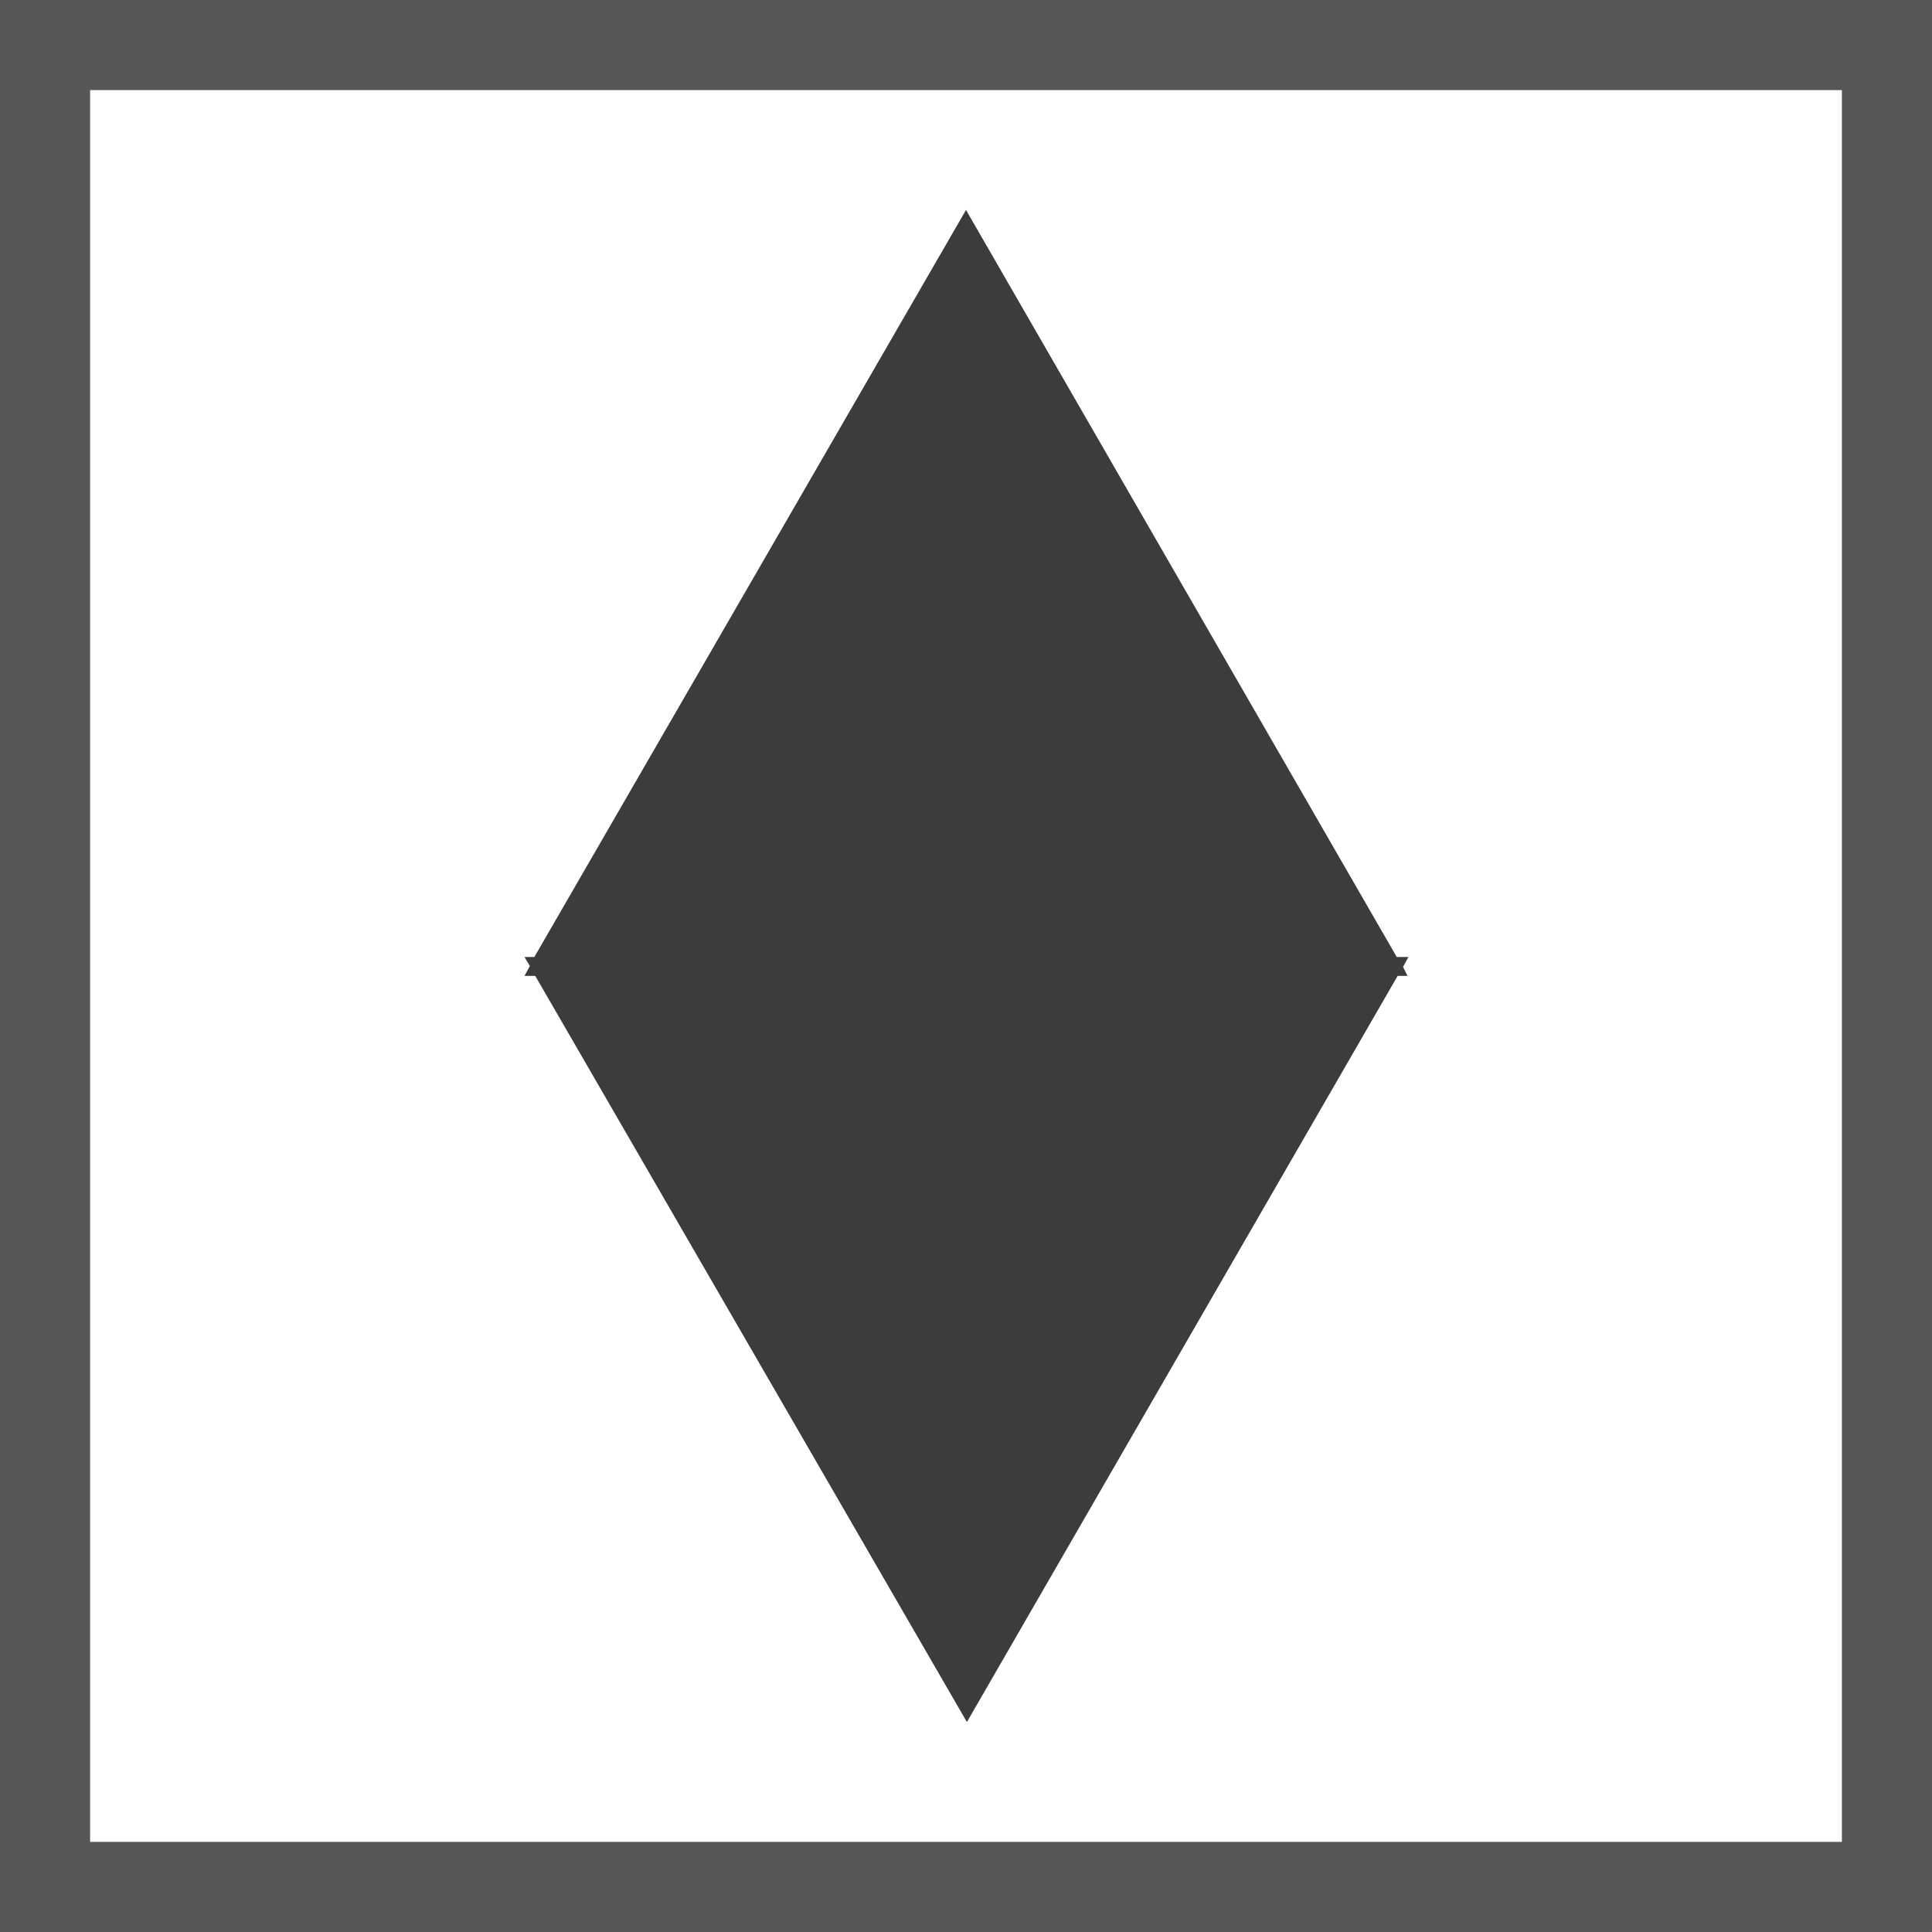 <svg xmlns="http://www.w3.org/2000/svg" viewBox="0 0 21.44 21.44"><defs><style>.cls-1{fill:none;stroke:#575756;stroke-miterlimit:10;}.cls-2{fill:#3c3c3b;}</style></defs><g id="Слой_2" data-name="Слой 2"><g id="Слой_2-2" data-name="Слой 2"><rect class="cls-1" x="0.5" y="0.5" width="20.44" height="20.44"/><polygon class="cls-2" points="15.57 10.73 15.63 10.62 15.5 10.62 10.72 2.33 5.93 10.62 5.82 10.62 5.88 10.72 5.82 10.83 5.94 10.83 10.73 19.11 15.51 10.83 15.62 10.83 15.57 10.73"/></g></g></svg>